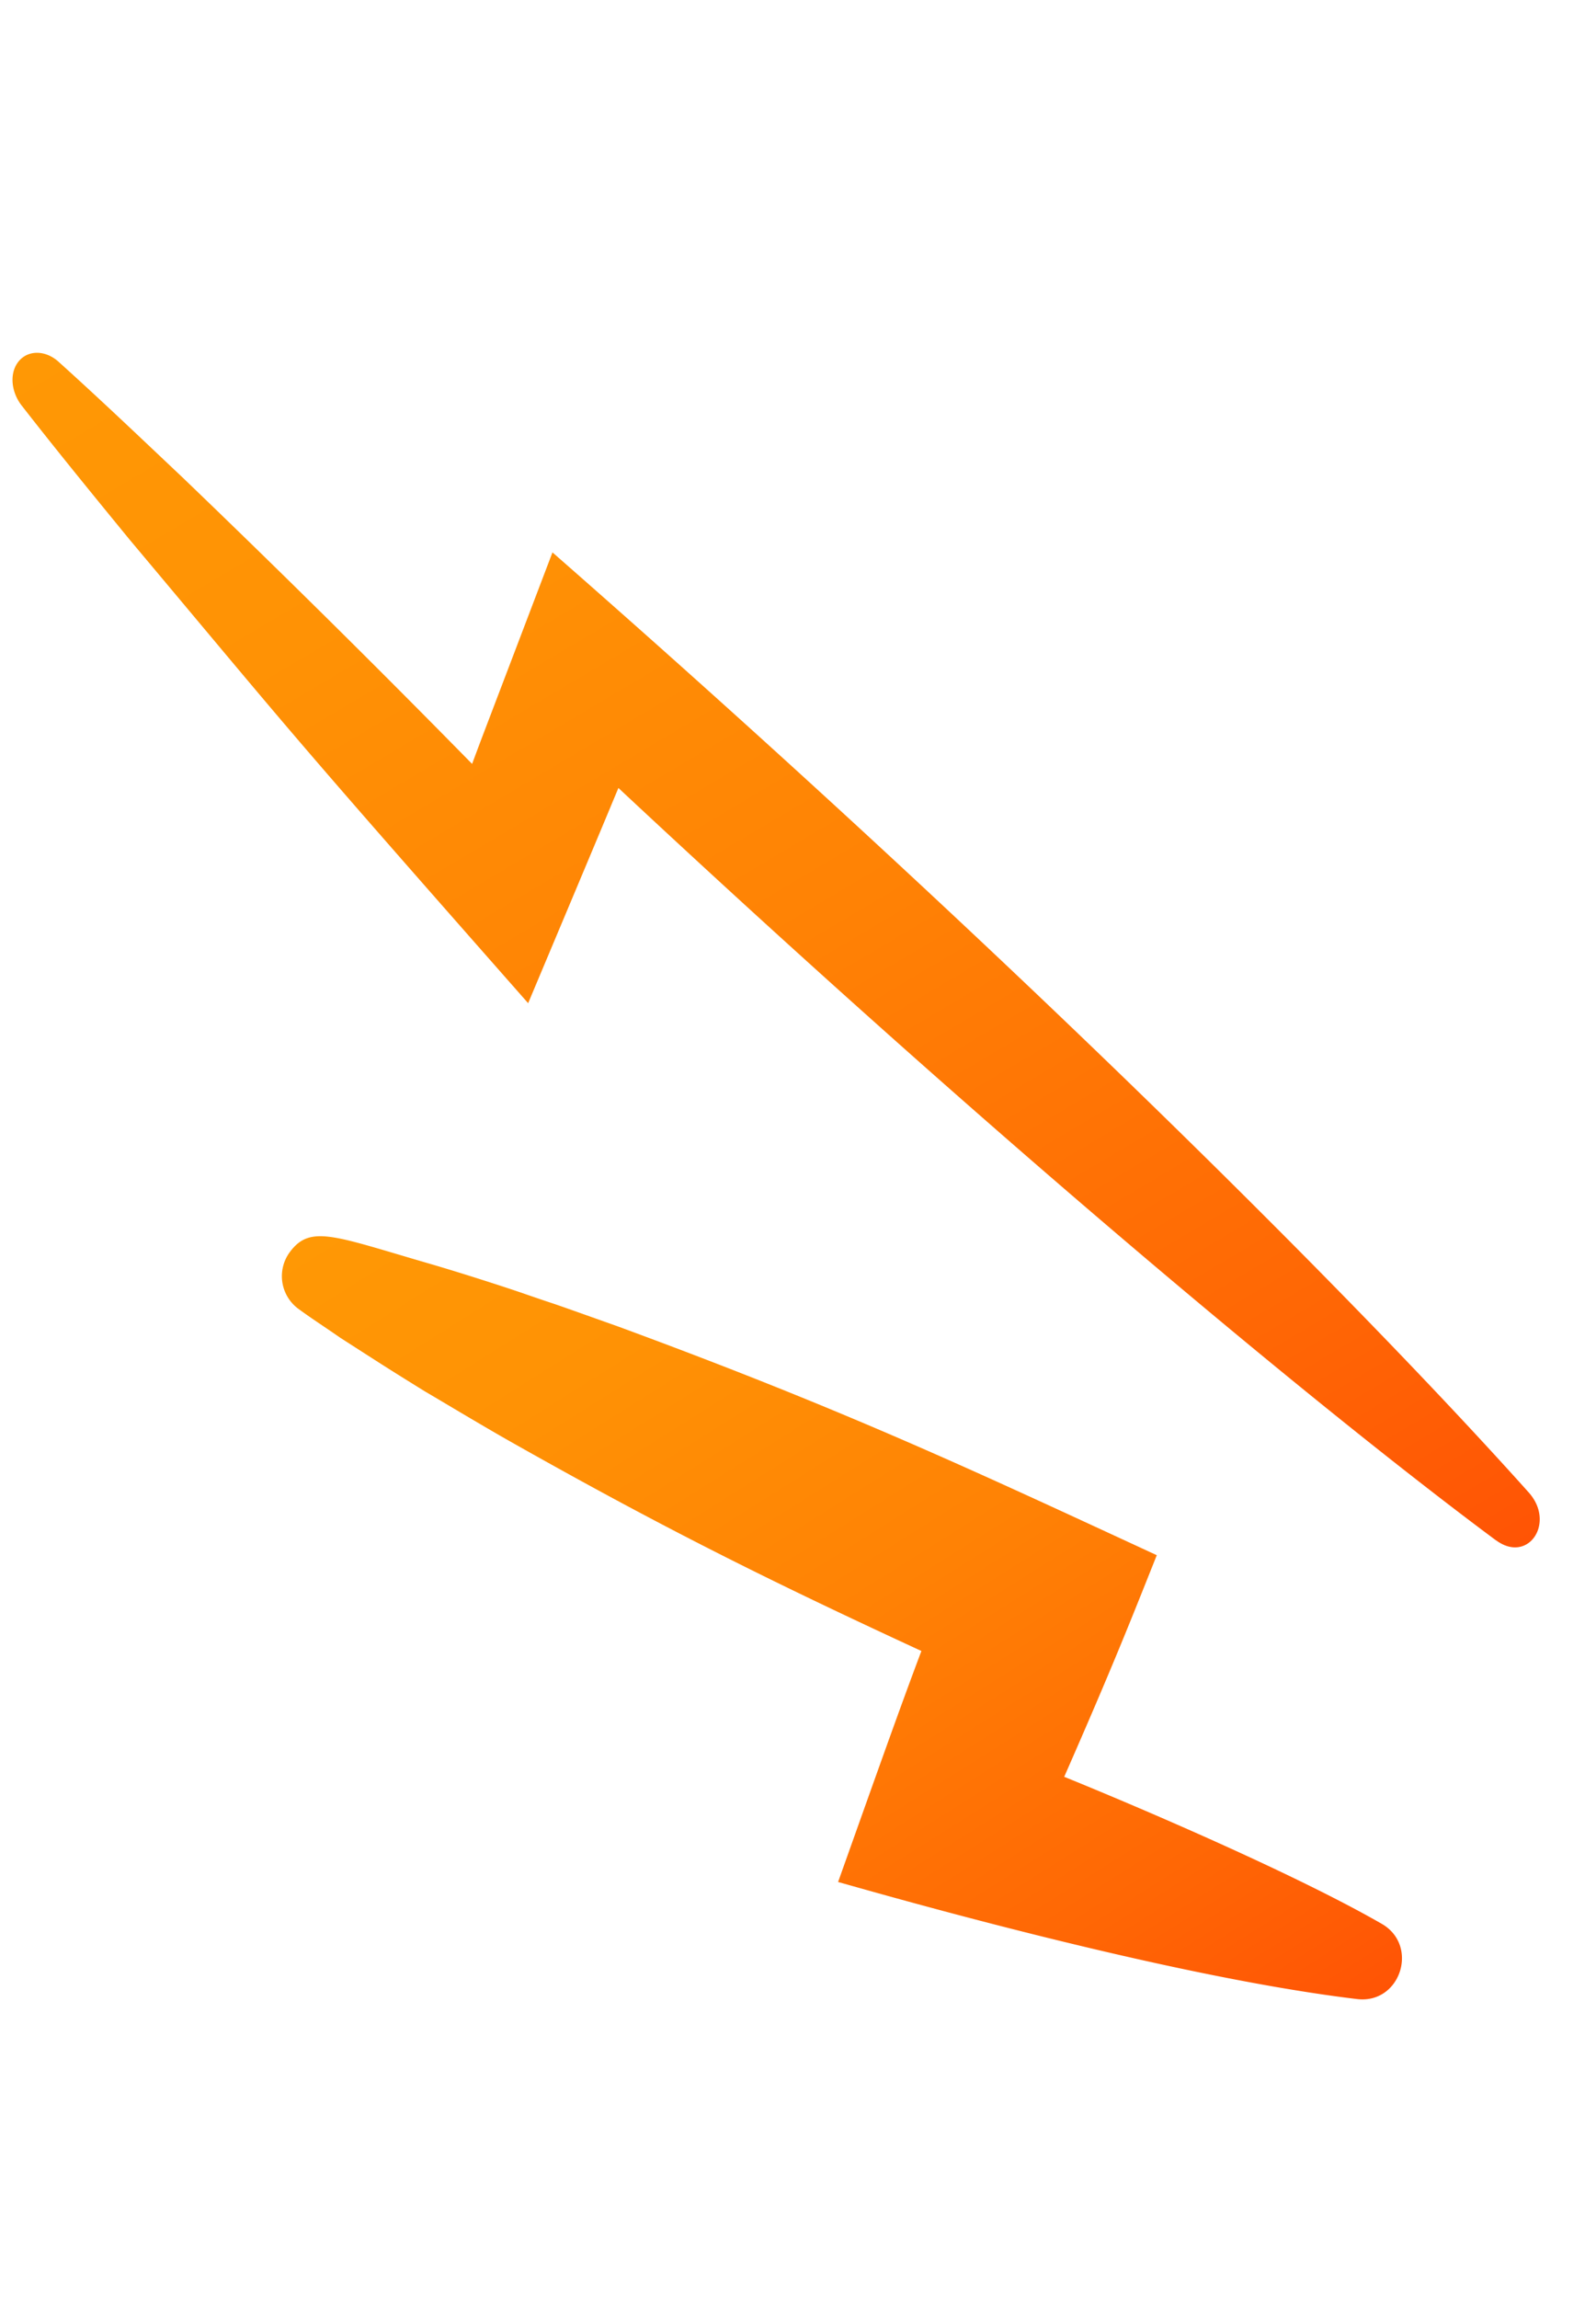 <svg width="25" height="36" fill="none" xmlns="http://www.w3.org/2000/svg"><path d="M16.67 27.823c.76-1.73 1.037-2.435 1.45-3.47-2.864-1.323-4.842-2.258-8.437-3.581-1.433-.51-.72-.254-1.475-.515-.235-.082-.96-.318-1.494-.473-1.493-.434-1.858-.611-2.179-.171a.635.635 0 0 0 .143.885c.214.157.432.296.652.45.682.438.735.474 1.326.84.146.084.9.538 1.35.792 2.347 1.326 3.992 2.148 6.427 3.273-.342.906-.698 1.914-1.305 3.617.801.225 5.165 1.478 8.127 1.833.683.085.982-.841.385-1.18-1.287-.74-3.577-1.733-4.97-2.3Z" fill="url(#a)"/><path d="M23.433 24.12c-2.547-1.891-7.582-6.024-13.746-11.781-.236.563.005-.004-1.414 3.37-3.847-4.366-3.603-4.113-6.247-7.264C1.458 7.751.894 7.062.34 6.351c-.157-.2-.193-.477-.071-.661.142-.213.436-.221.654-.02.657.592 1.292 1.198 1.936 1.806a214.803 214.803 0 0 1 4.536 4.486c.214-.573.002-.009 1.259-3.312 7.426 6.506 12.802 11.938 15.29 14.718.429.475-.006 1.125-.51.751Z" fill="url(#b)"/><defs><linearGradient id="a" x1="18.257" y1="33.351" x2="8.132" y2="17.273" gradientUnits="userSpaceOnUse"><stop stop-color="#FF5405"/><stop offset=".181" stop-color="#FF6705"/><stop offset=".501" stop-color="#FF8205"/><stop offset=".784" stop-color="#FF9205"/><stop offset="1" stop-color="#FF9805"/></linearGradient><linearGradient id="b" x1="5.009" y1="2.825" x2="19.303" y2="26.915" gradientUnits="userSpaceOnUse"><stop stop-color="#FF9805"/><stop offset=".216" stop-color="#FF9205"/><stop offset=".499" stop-color="#FF8205"/><stop offset=".819" stop-color="#FF6705"/><stop offset="1" stop-color="#FF5405"/></linearGradient></defs></svg>